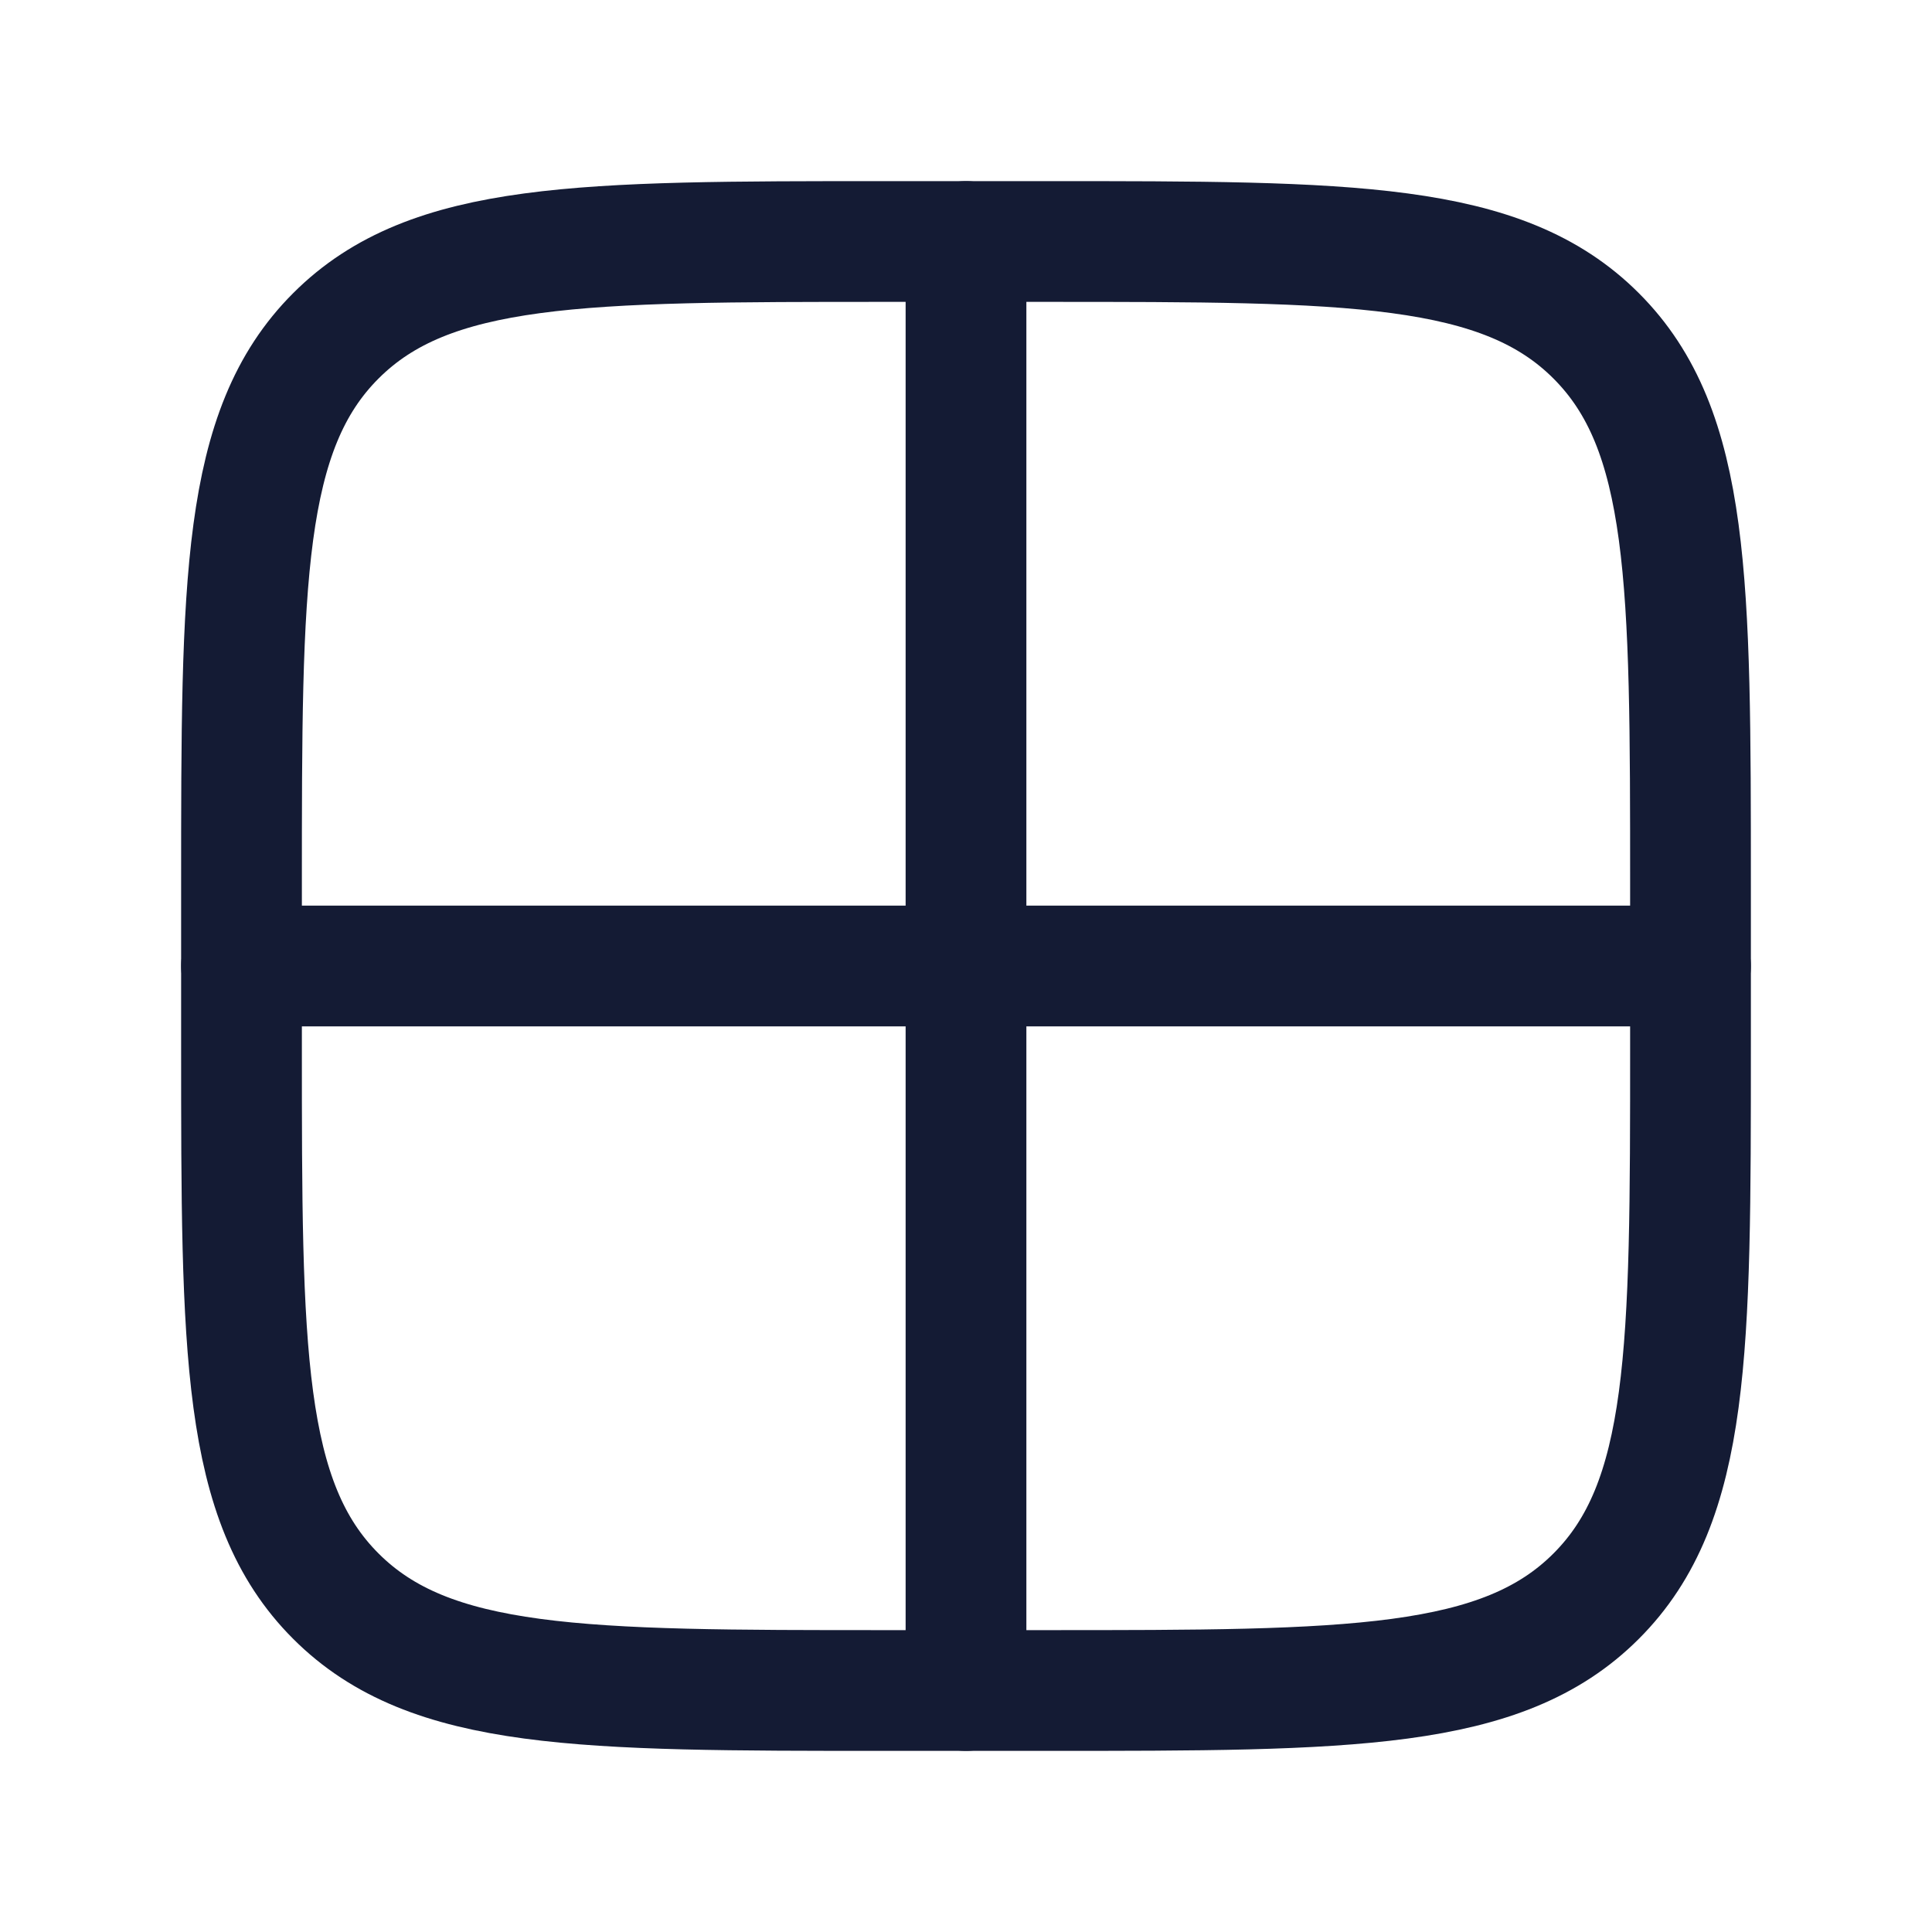 <?xml version="1.0"?>
<svg xmlns="http://www.w3.org/2000/svg" width="24" height="24" viewBox="0 0 24 24" fill="none" data-category="logos" data-tags="windows-new" data-set="Stroke" data-type="Rounded">
<path d="M13 3H11C7.229 3 5.343 3 4.172 4.172C3 5.343 3 7.229 3 11V13C3 16.771 3 18.657 4.172 19.828C5.343 21 7.229 21 11 21H13C16.771 21 18.657 21 19.828 19.828C21 18.657 21 16.771 21 13V11C21 7.229 21 5.343 19.828 4.172C18.657 3 16.771 3 13 3Z" stroke="#141B34" stroke-width="1.5" stroke-linecap="round" stroke-linejoin="round"/>
<path d="M12 3V21M3 12H21" stroke="#141B34" stroke-width="1.5" stroke-linecap="round" stroke-linejoin="round"/>
</svg>
